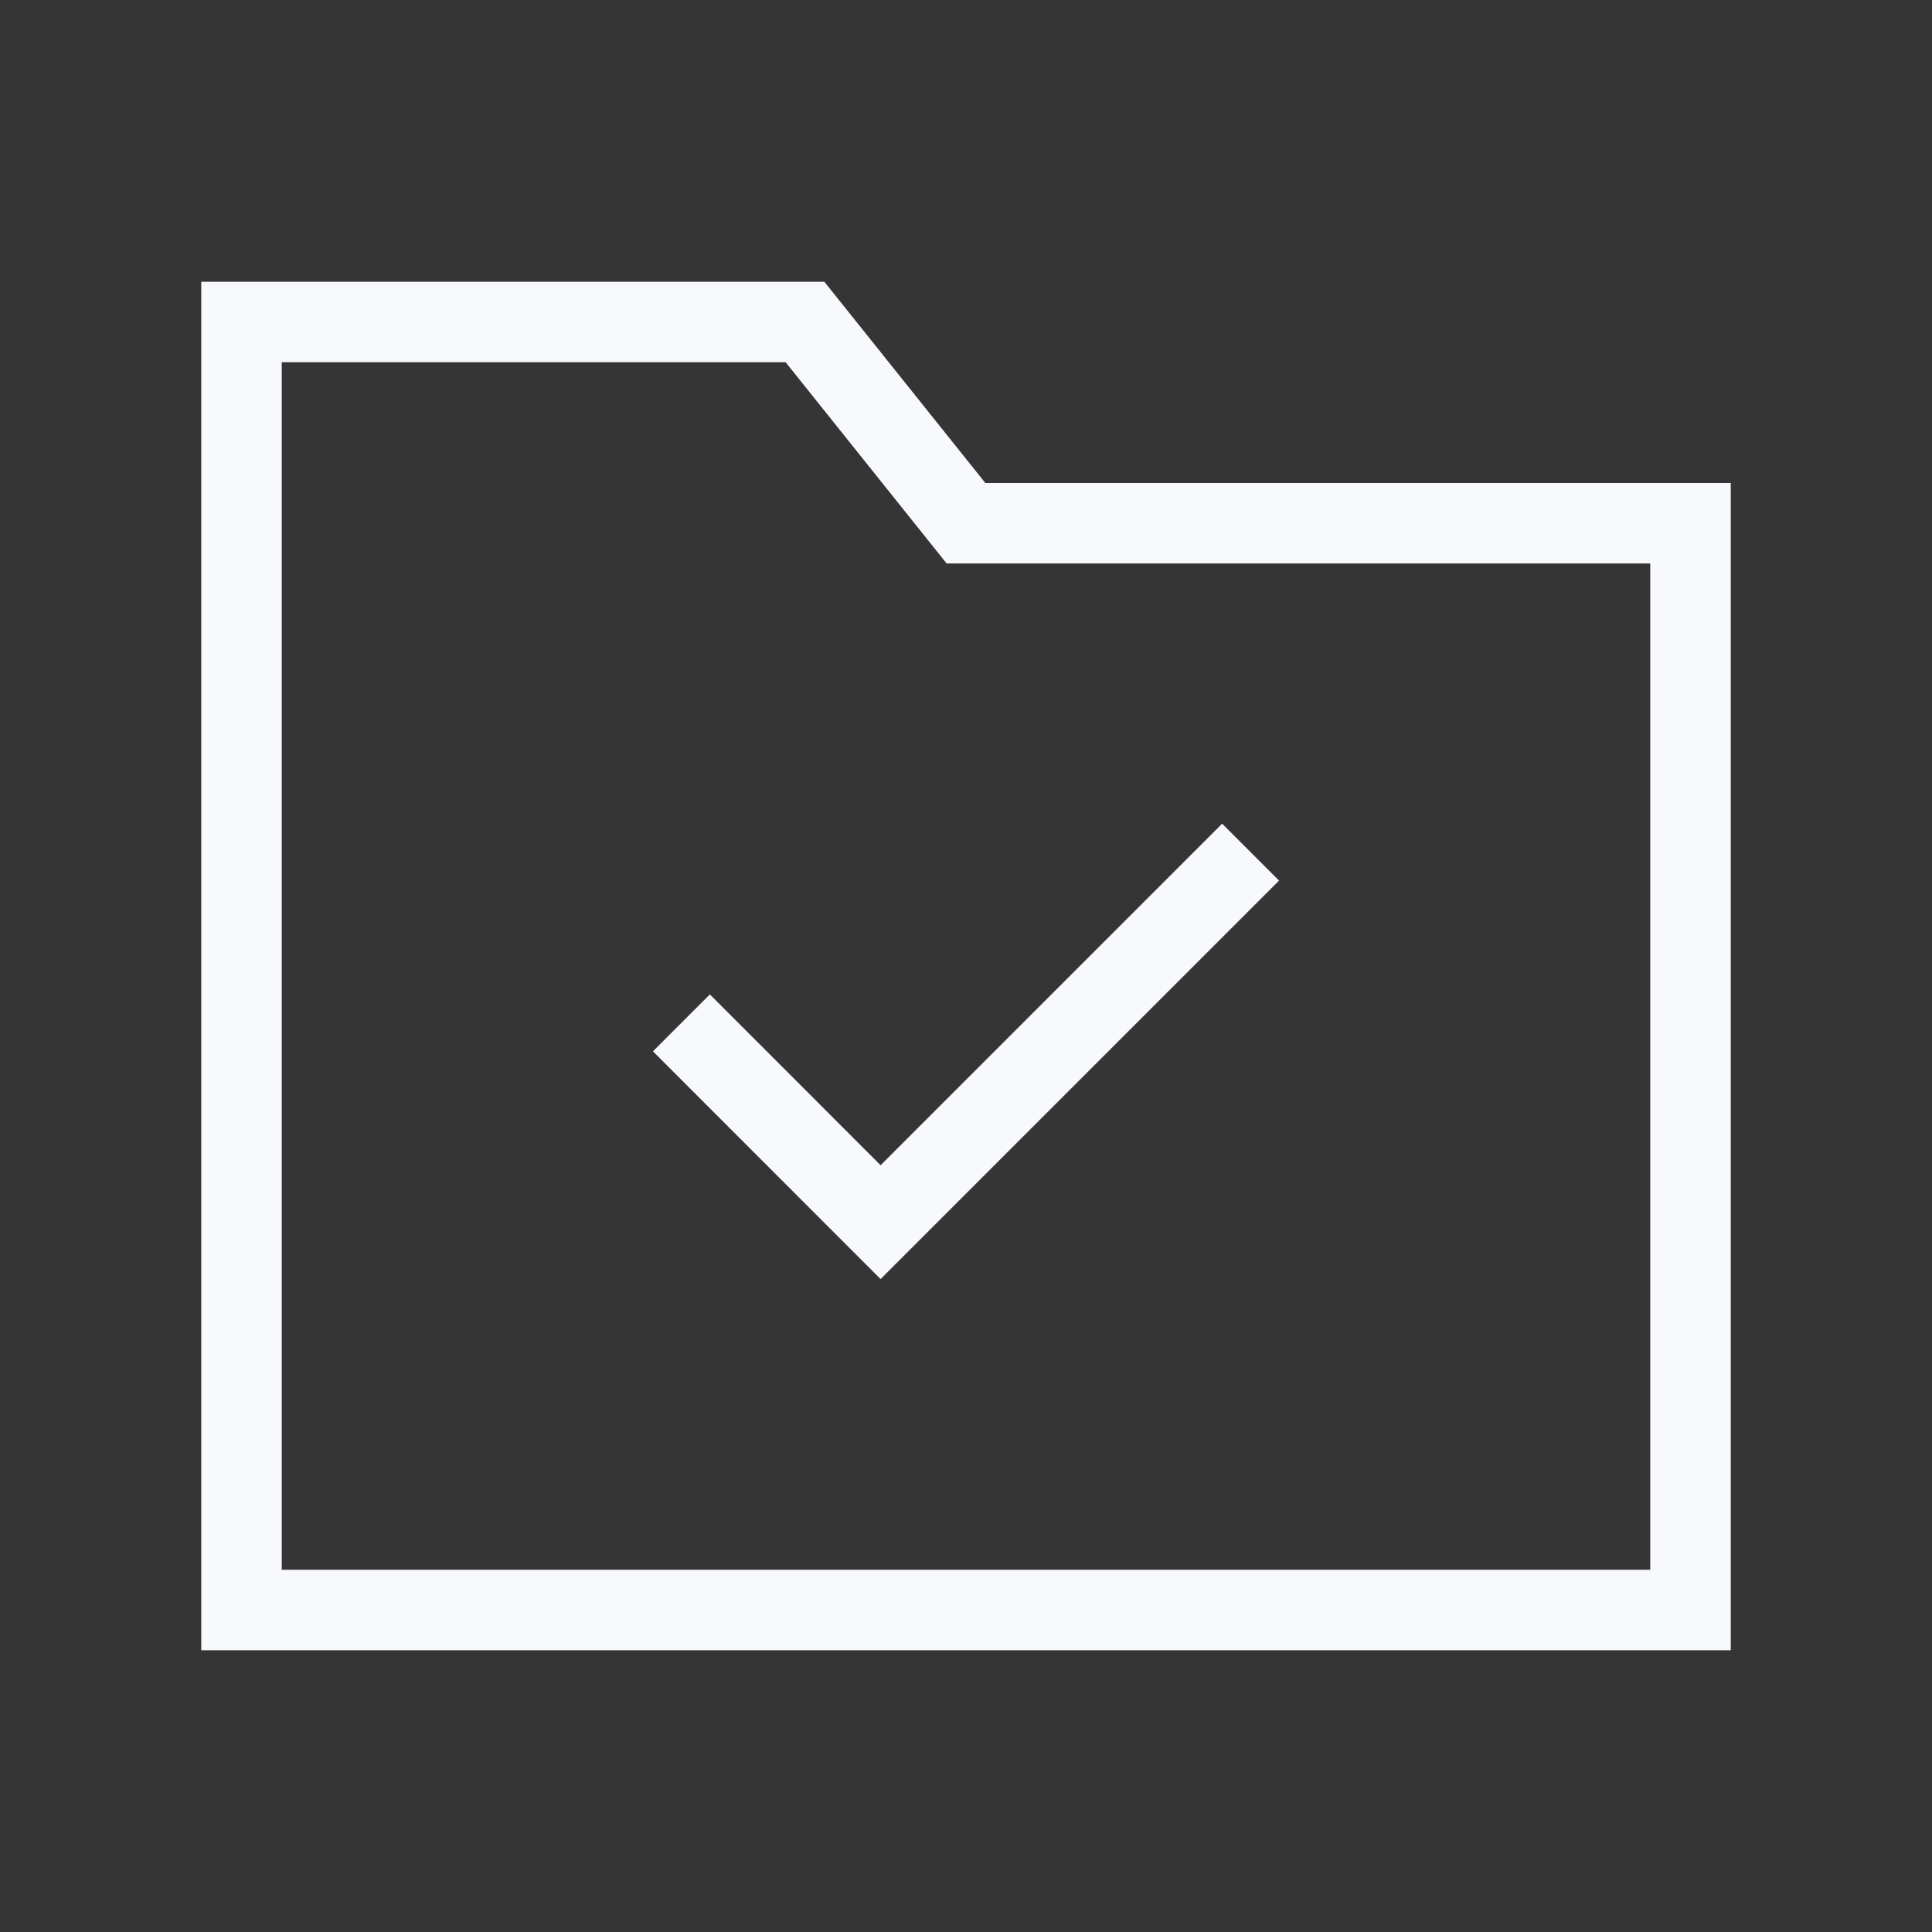 <svg xmlns="http://www.w3.org/2000/svg" width="24" height="24" fill="none"><rect width="100%" height="100%" fill="#333333" stroke="none"/><path fill="#fff" fill-opacity=".01" d="M24 0v24H0V0z"/><path stroke="#F7F9FC" stroke-linecap="square" d="m8.818 13.06 2.121 2.122 4.243-4.243M3 4v16h18V6.5h-9L10 4z"/></svg>